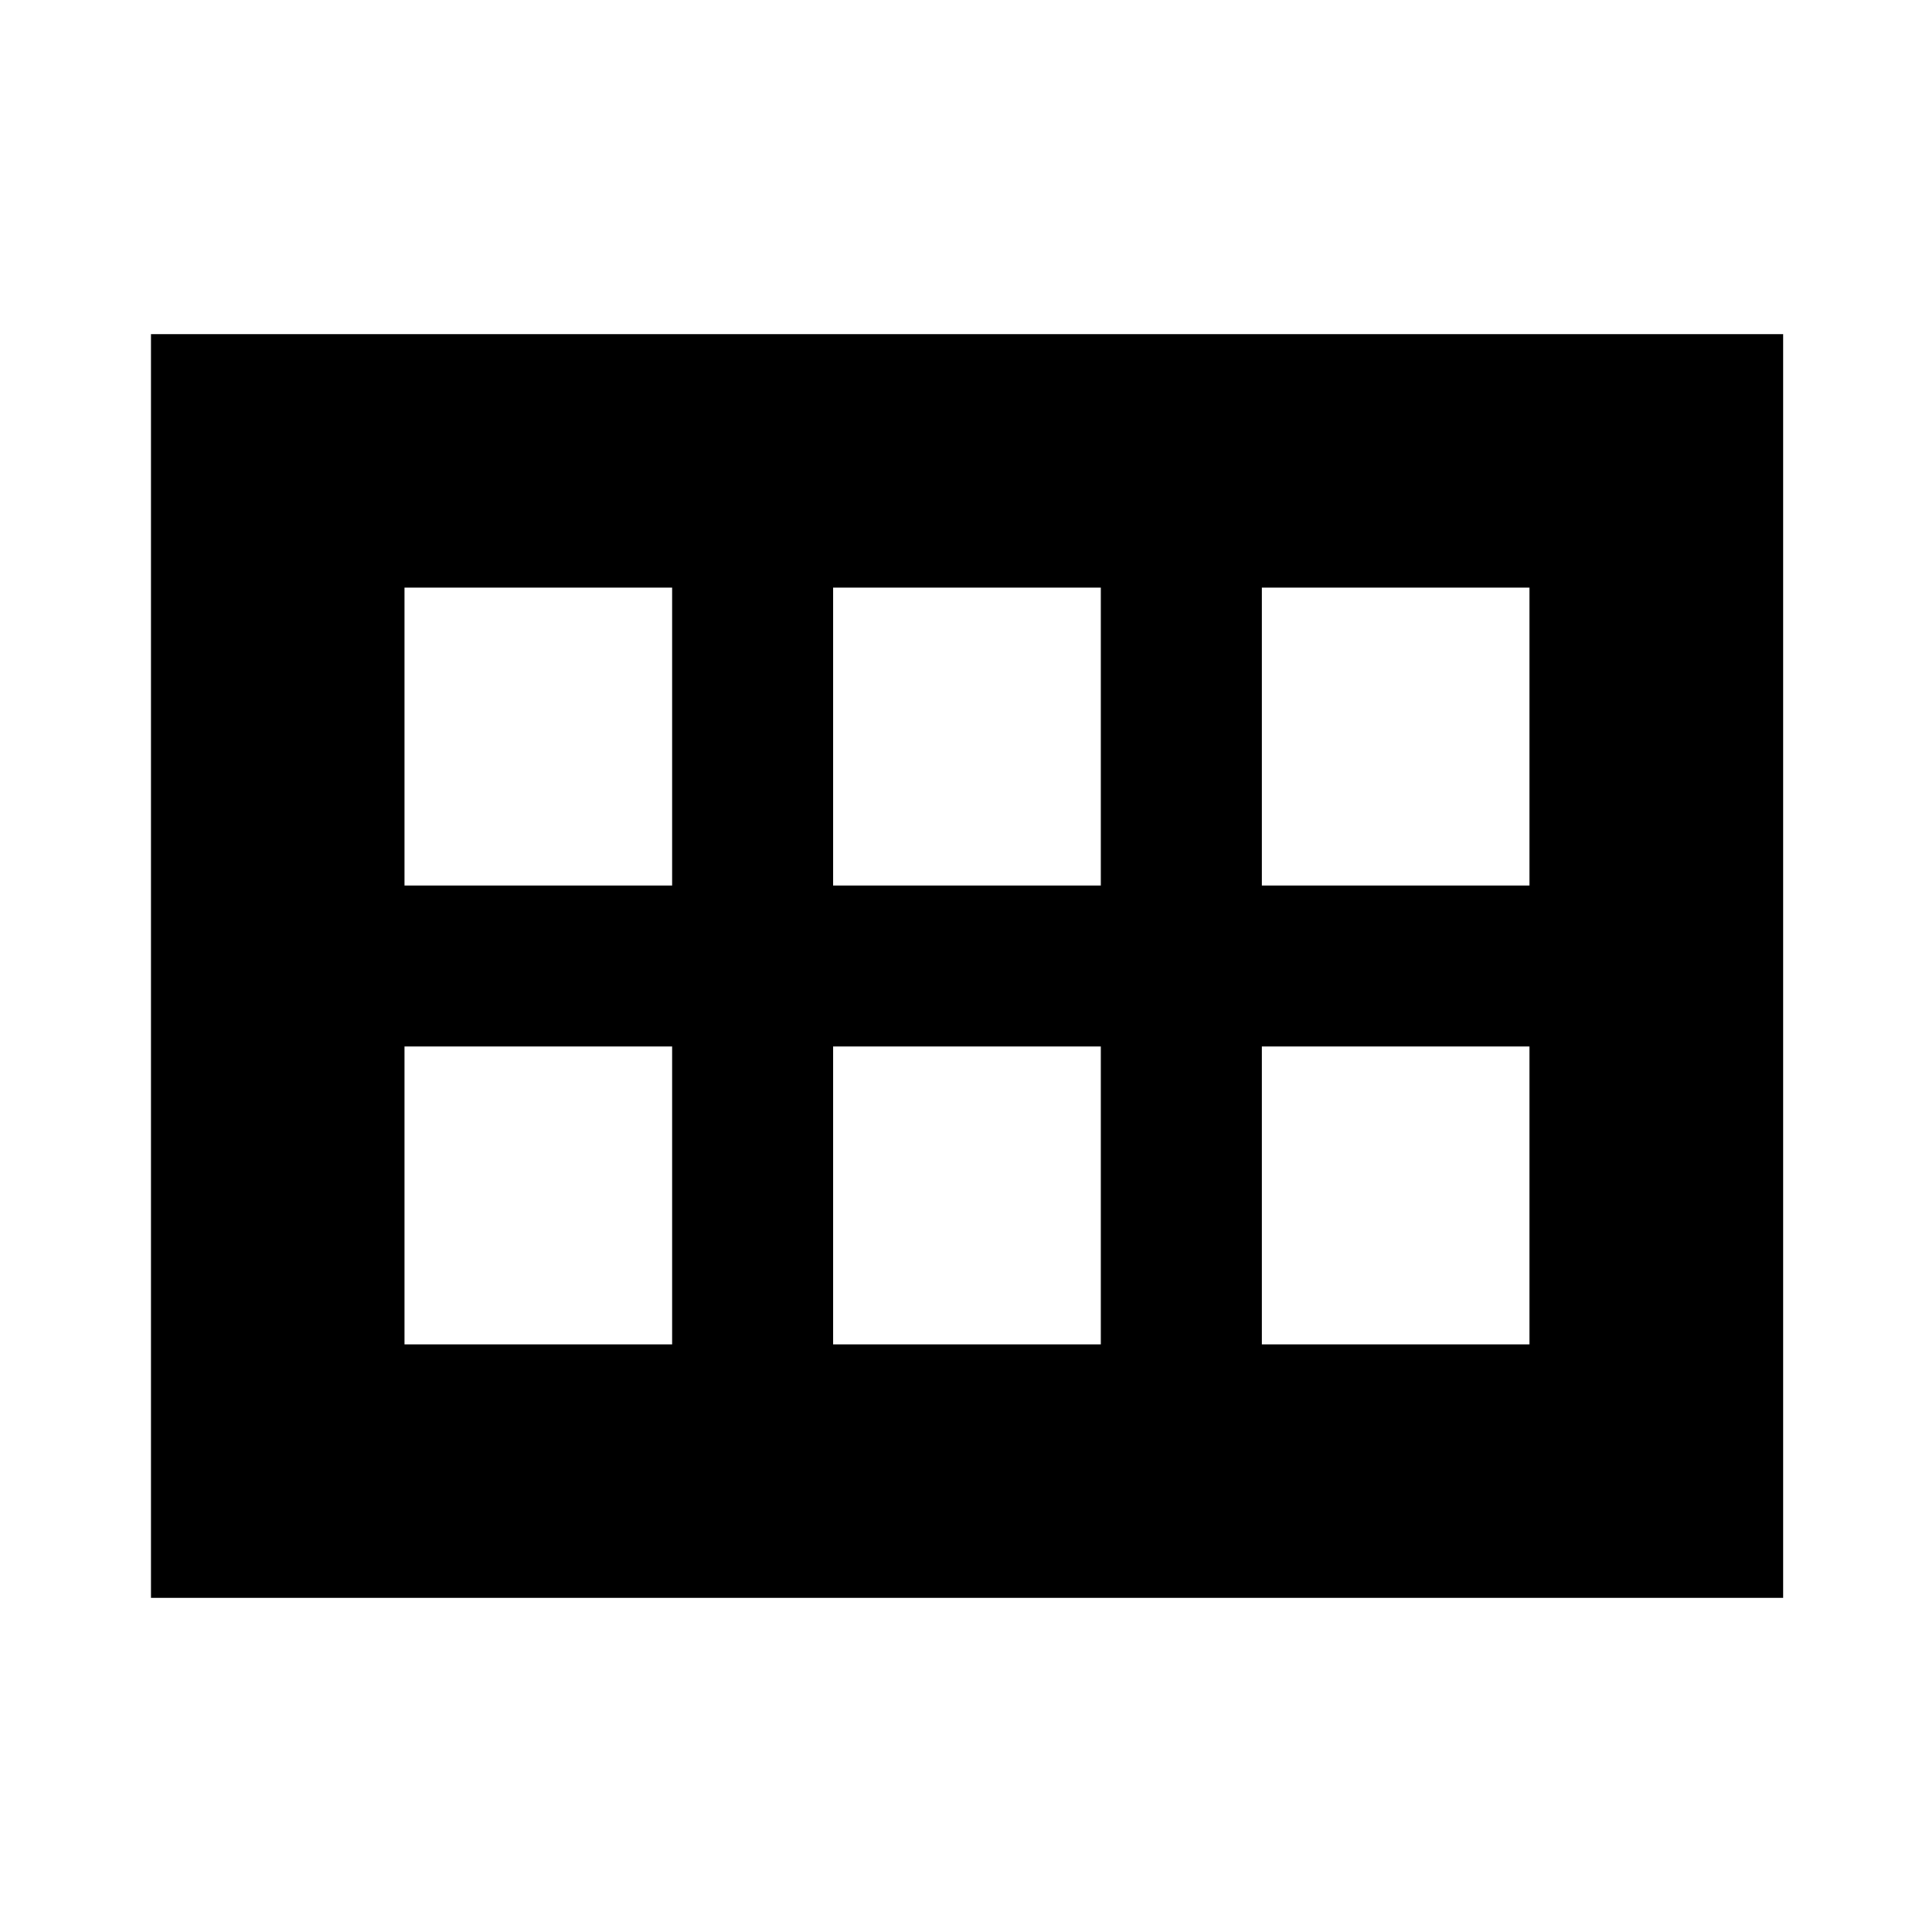 <svg xmlns="http://www.w3.org/2000/svg" height="24" width="24"><path d="M1.875 19.85V4.15H22.15V19.85ZM15.675 11H19V7.3H15.675ZM10.35 11H13.675V7.3H10.35ZM5.025 11H8.35V7.3H5.025ZM5.025 16.7H8.35V13H5.025ZM10.35 16.7H13.675V13H10.35ZM15.675 16.7H19V13H15.675Z"/></svg>
